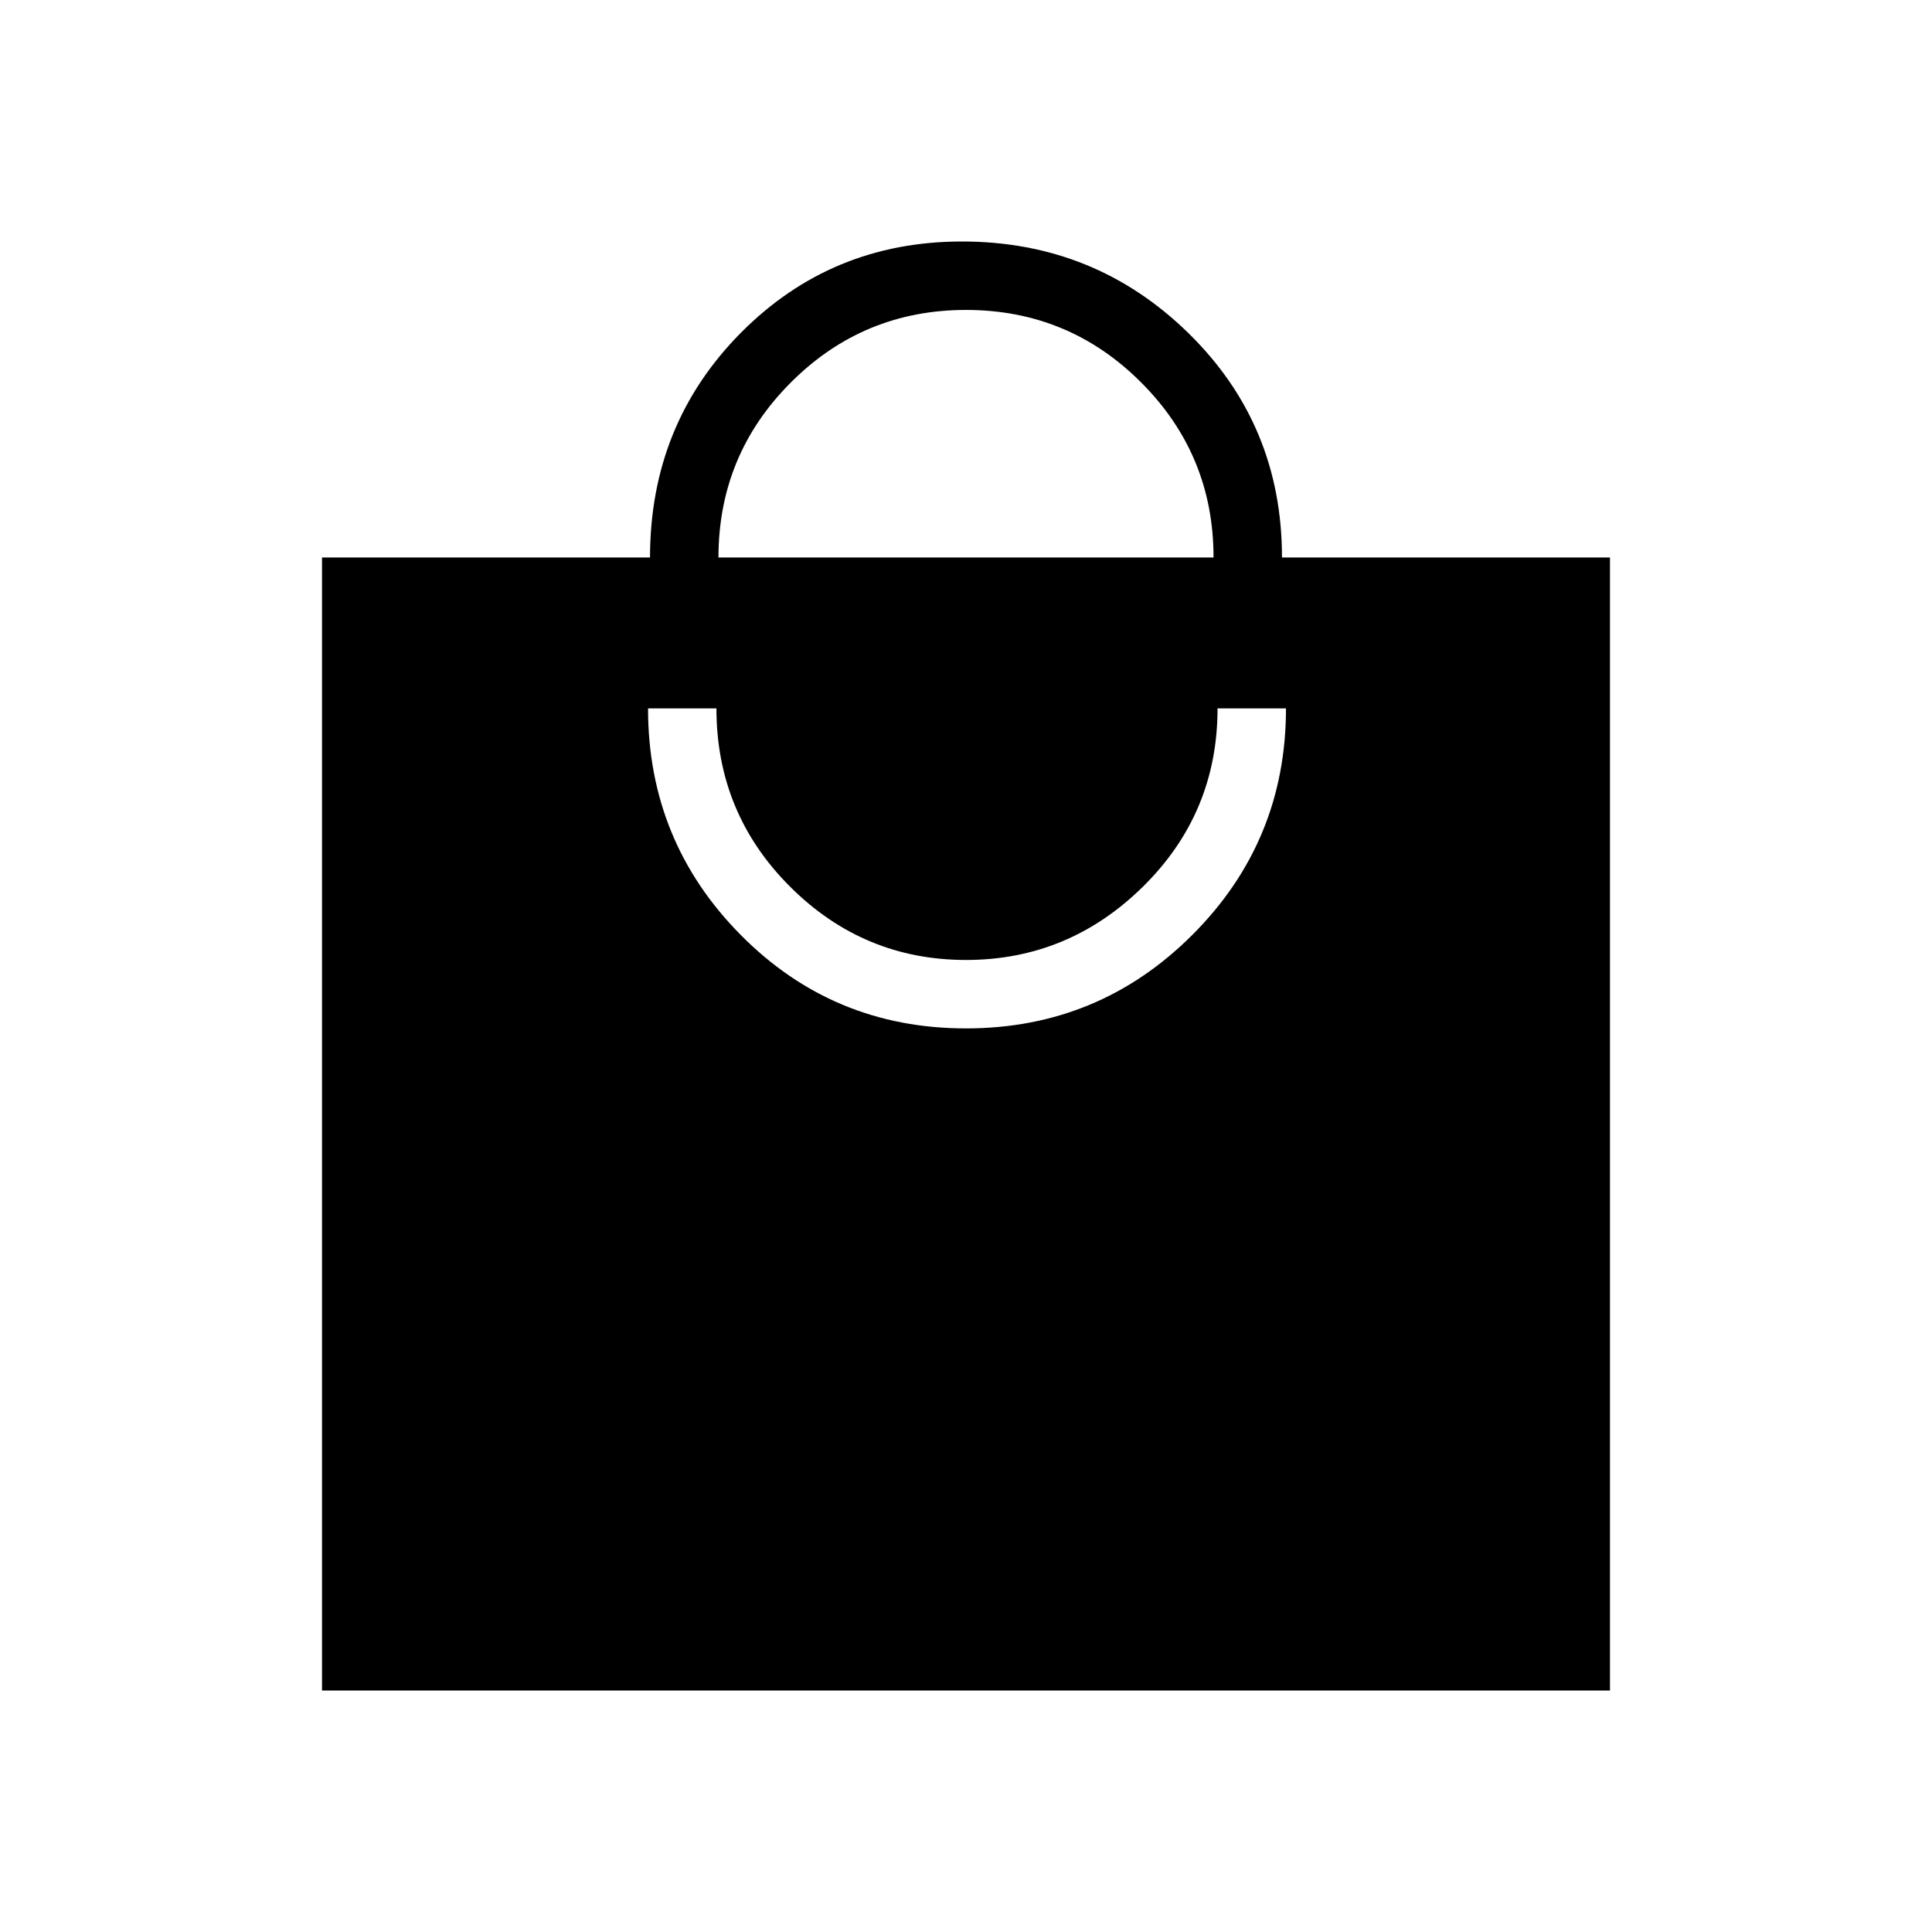 <svg xmlns="http://www.w3.org/2000/svg" height="40" width="40"><path d="M6.667 35V11.542h6.791q0-2.75 1.875-4.646T19.917 5q2.75 0 4.687 1.896 1.938 1.896 1.938 4.646h6.791V35Zm8.208-23.458h10.25q0-2.125-1.5-3.625T20 6.417q-2.125 0-3.625 1.5t-1.5 3.625ZM20 21.292q2.75 0 4.688-1.938 1.937-1.937 1.937-4.687h-1.417q0 2.166-1.541 3.687-1.542 1.521-3.667 1.521t-3.646-1.521q-1.521-1.521-1.521-3.687h-1.416q0 2.75 1.916 4.687Q17.25 21.292 20 21.292Z"/></svg>